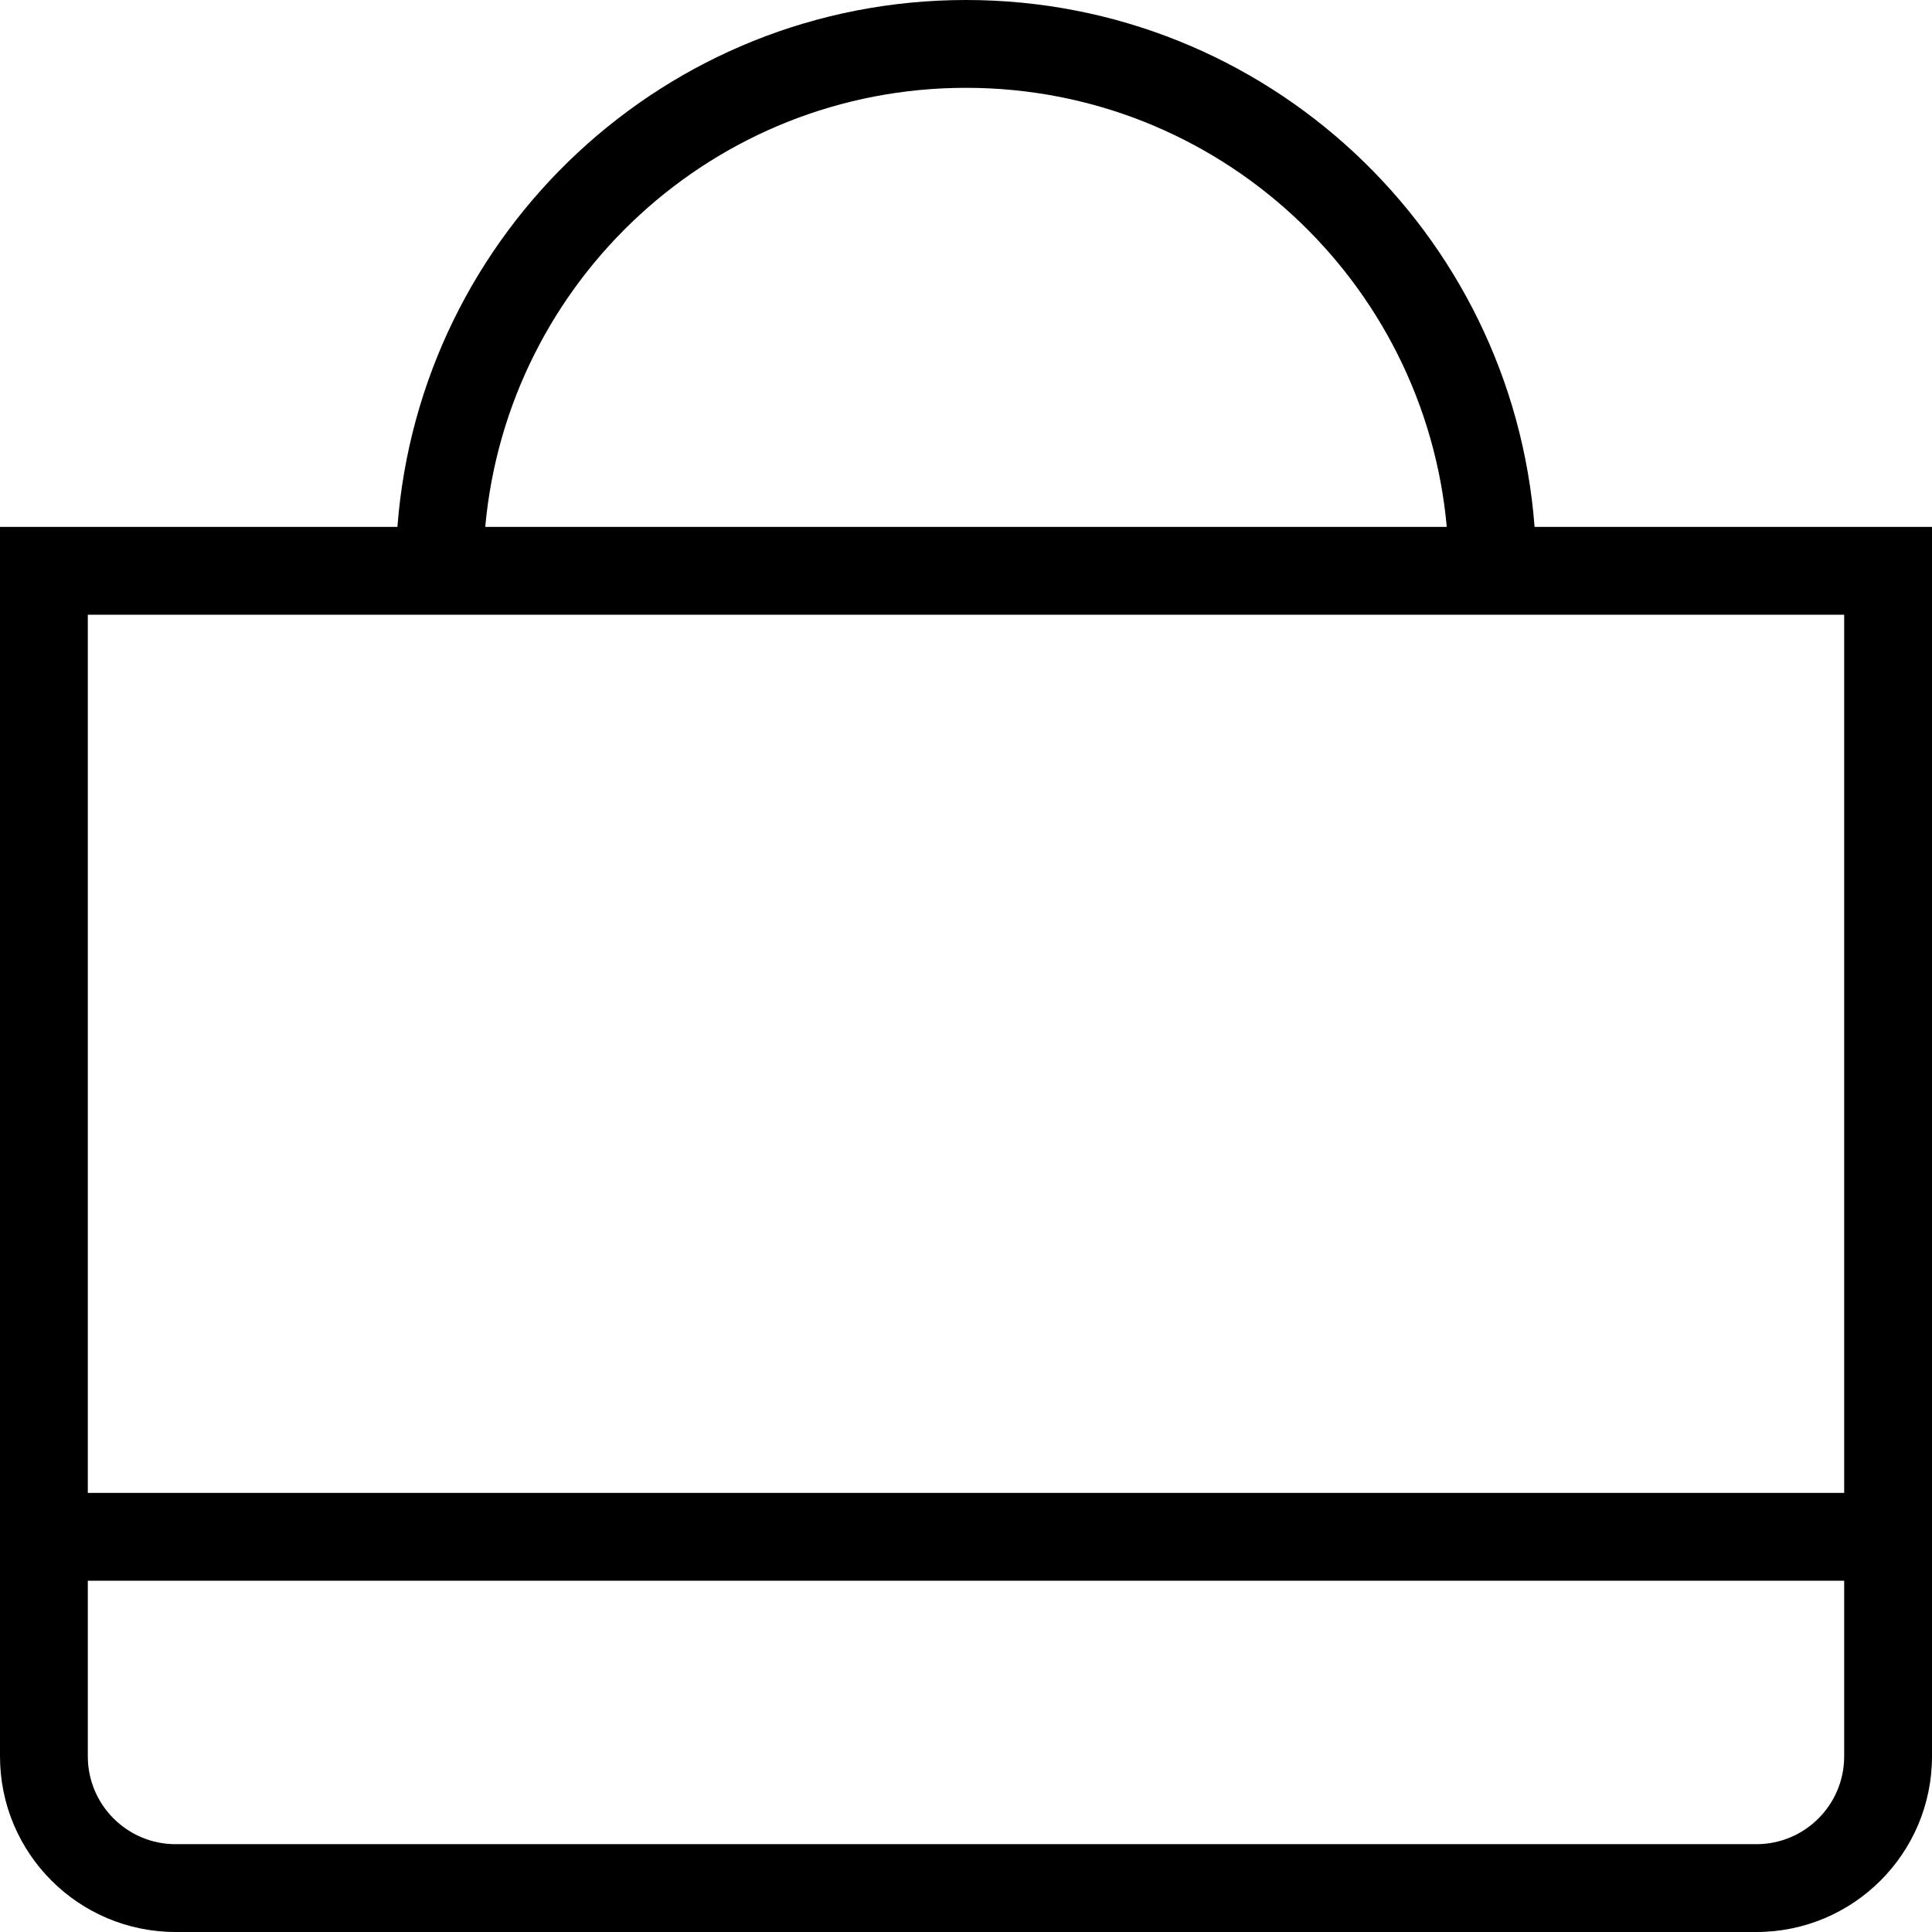 <?xml version="1.0" encoding="iso-8859-1"?>
<!-- Generator: Adobe Illustrator 16.0.4, SVG Export Plug-In . SVG Version: 6.00 Build 0)  -->
<!DOCTYPE svg PUBLIC "-//W3C//DTD SVG 1.1//EN" "http://www.w3.org/Graphics/SVG/1.1/DTD/svg11.dtd">
<svg version="1.1" id="Layer_1" xmlns="http://www.w3.org/2000/svg" xmlns:xlink="http://www.w3.org/1999/xlink" x="0px" y="0px"
	 width="44px" height="44px" viewBox="0 0 44 44" style="enable-background:new 0 0 44 44;" xml:space="preserve">
<g id="_x39_20-handbag-toolbar_x40_2x.png">
	<g>
		<path d="M34.949,12C34.438,5.289,28.842,0,22,0S9.562,5.289,9.051,12H0v28c0,2.209,1.791,4,4,4h36c2.209,0,4-1.791,4-4V12H34.949z
			 M22,2c5.737,0,10.443,4.395,10.949,10H11.051C11.557,6.395,16.263,2,22,2z M42,40c0,1.104-0.896,2-2,2H4c-1.104,0-2-0.896-2-2v-4
			h40V40z M42,34H2V14h40V34z"/>
	</g>
</g>
<g>
</g>
<g>
</g>
<g>
</g>
<g>
</g>
<g>
</g>
<g>
</g>
<g>
</g>
<g>
</g>
<g>
</g>
<g>
</g>
<g>
</g>
<g>
</g>
<g>
</g>
<g>
</g>
<g>
</g>
</svg>
